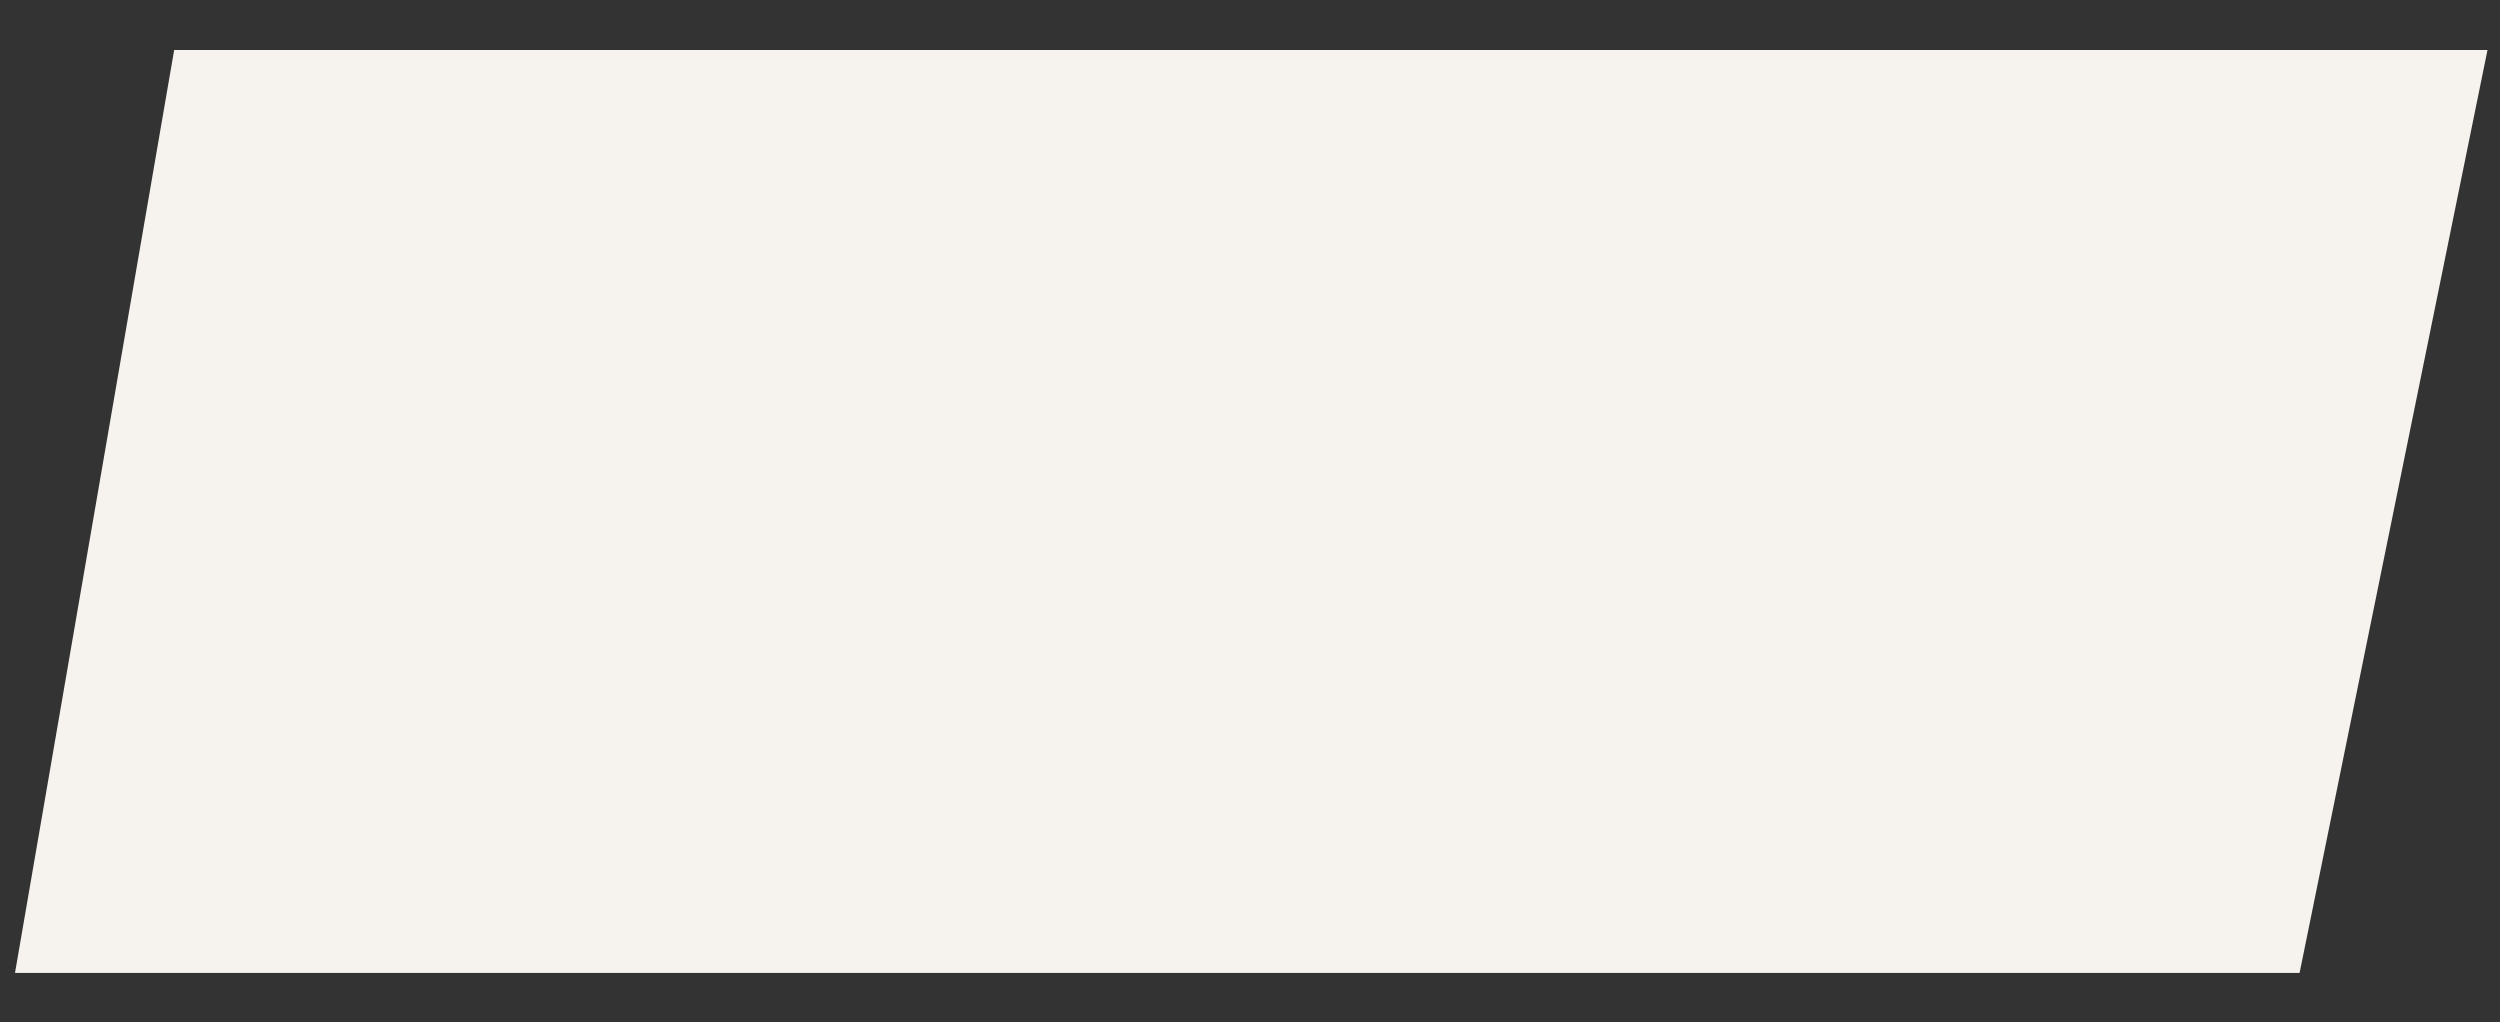 <?xml version="1.0" encoding="utf-8"?>
<!-- Generator: Adobe Illustrator 19.2.1, SVG Export Plug-In . SVG Version: 6.00 Build 0)  -->
<!DOCTYPE svg PUBLIC "-//W3C//DTD SVG 1.1//EN" "http://www.w3.org/Graphics/SVG/1.1/DTD/svg11.dtd">
<svg version="1.1" id="Layer_1" xmlns="http://www.w3.org/2000/svg" xmlns:xlink="http://www.w3.org/1999/xlink" x="0px" y="0px"
	 viewBox="0 0 600 245.3" style="enable-background:new 0 0 600 245.3;" xml:space="preserve">
<rect x="0" y="0" width="600" height="245.3" fill="#333333" stroke="none"/>
<style type="text/css">
	.st0{fill:#F6F2EE;}
</style>
<polygon class="st0" points="597,12 41.8,12 3.6,233.5 551.9,233.5 "/>
</svg>
